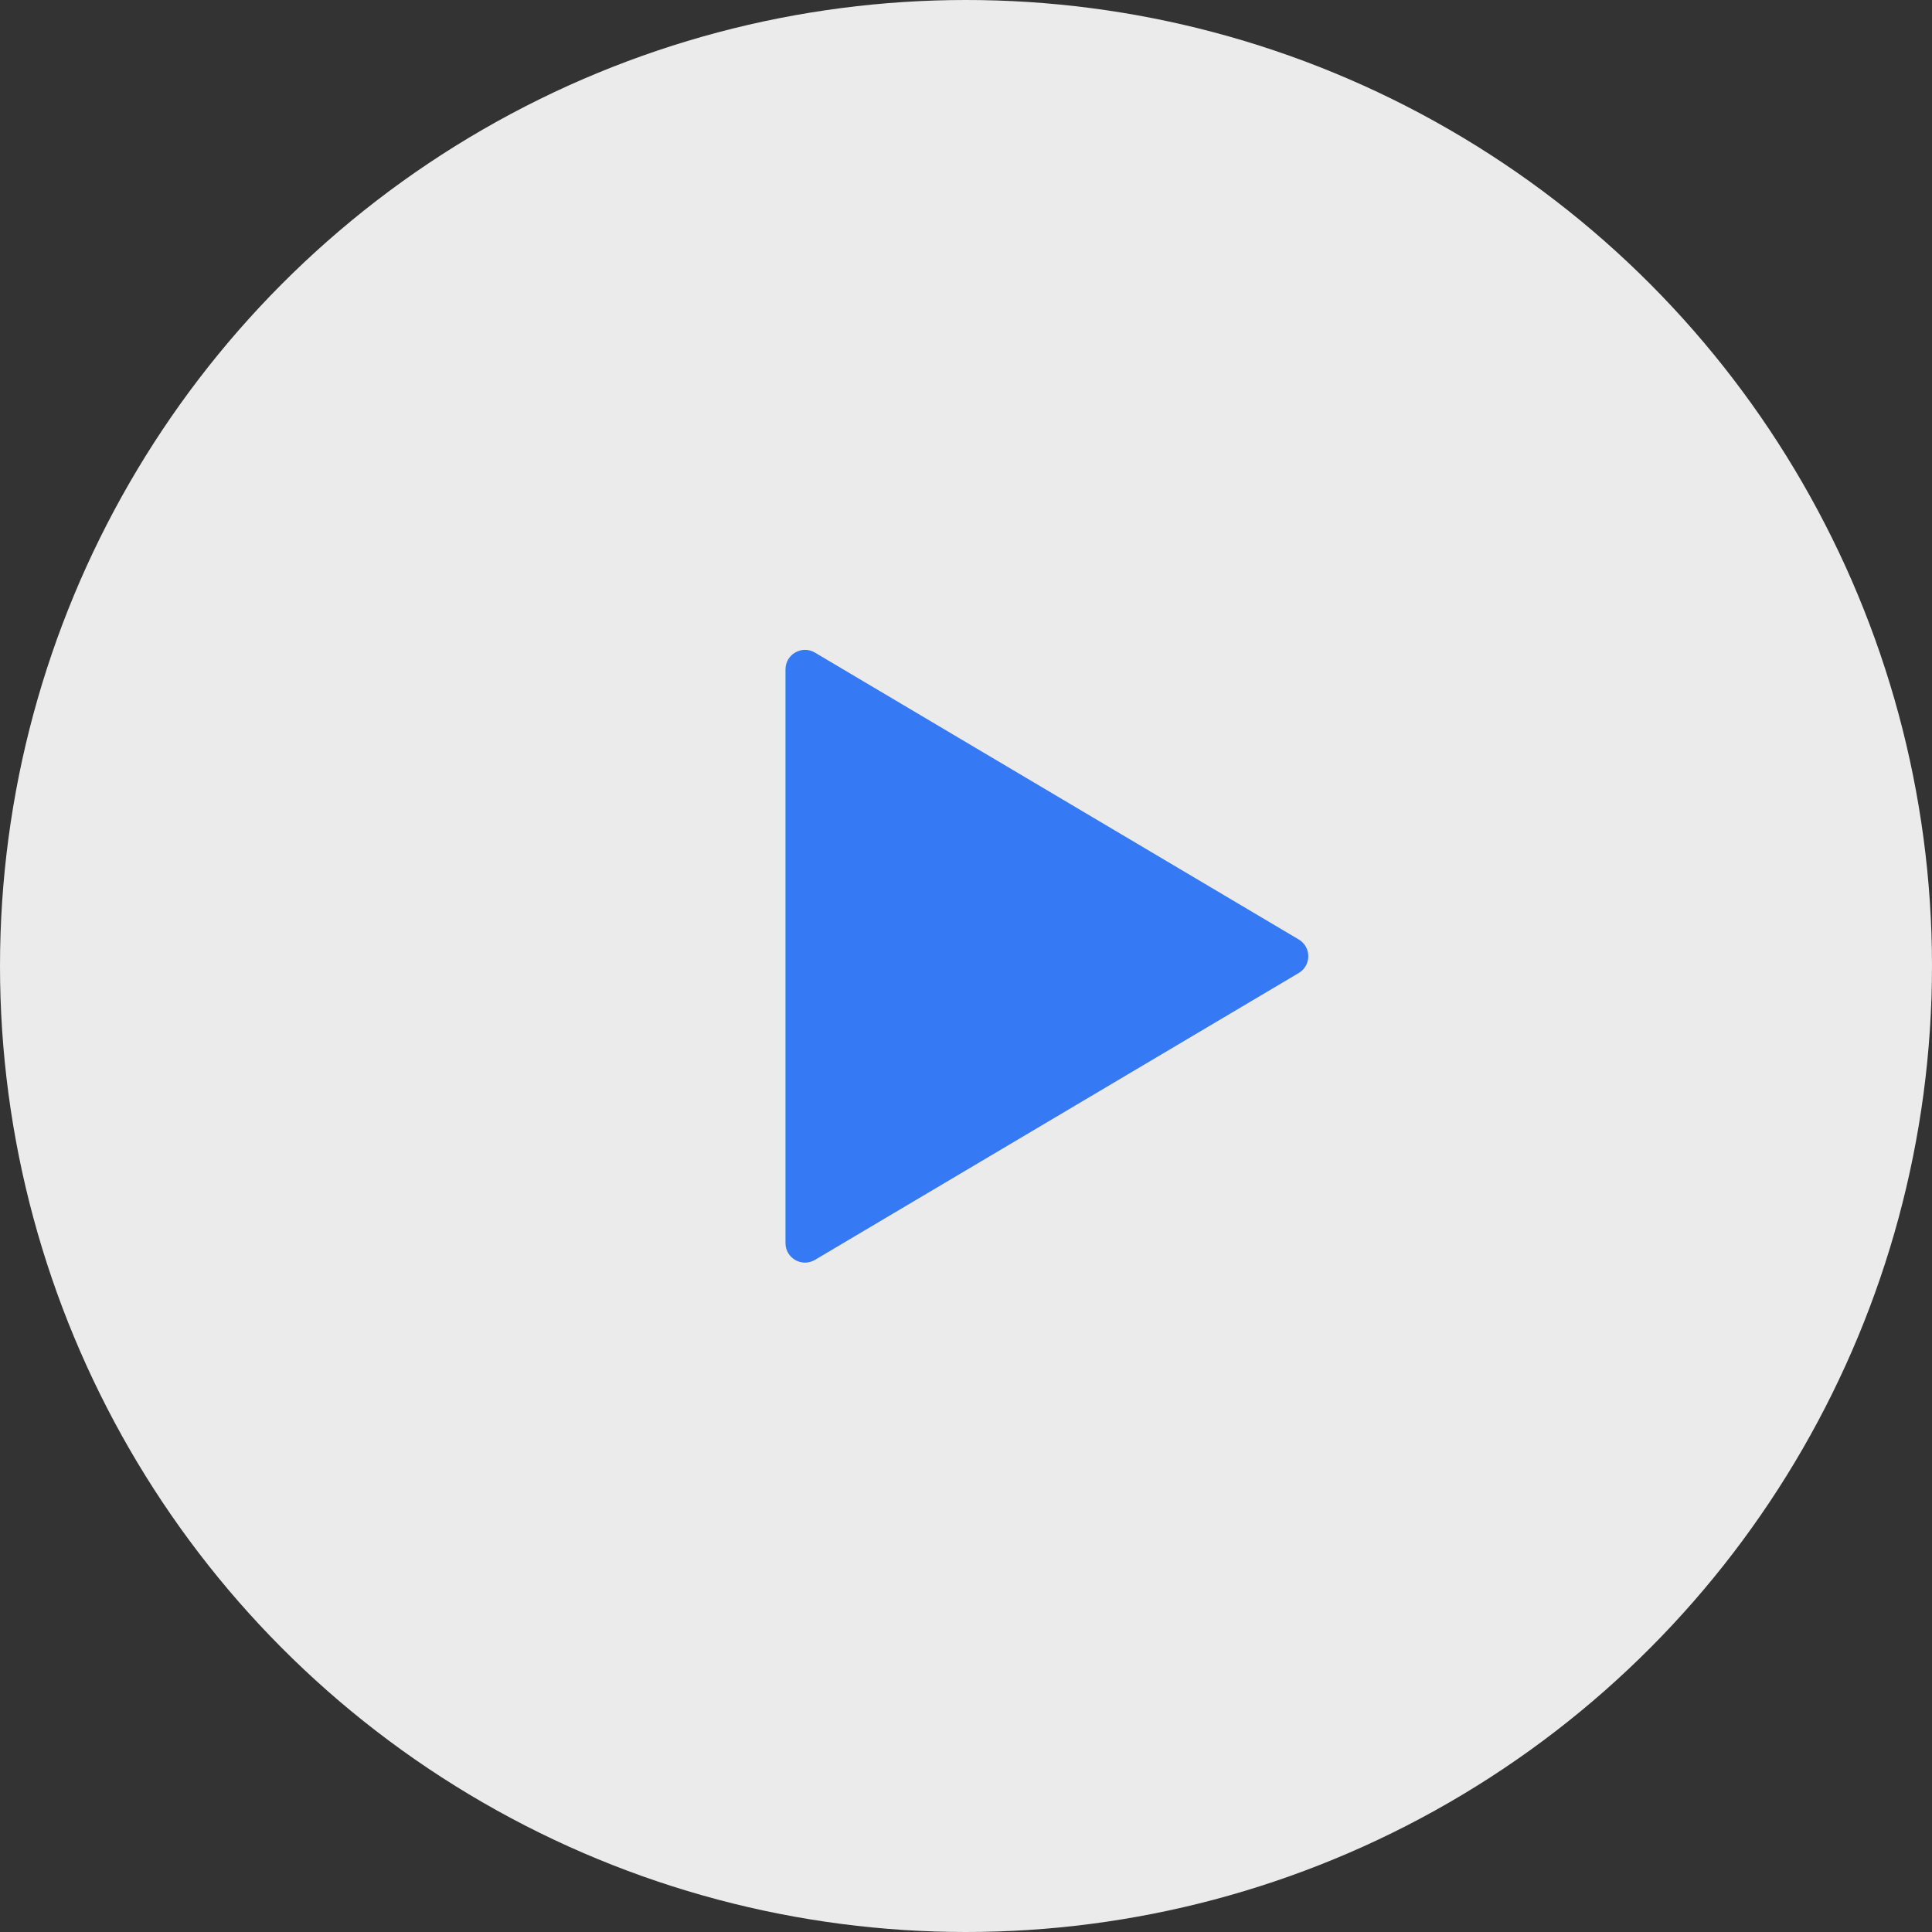 <svg width="99" height="99" viewBox="0 0 99 99" fill="none" xmlns="http://www.w3.org/2000/svg">
<rect x="0" y="0" width="99" height="99" fill="#333333" stroke="none"/>
<g id="Group 241">
<circle id="Ellipse 40" cx="49.5" cy="49.5" r="49.5" fill="white" fill-opacity="0.9"/>
<path id="Polygon 1" d="M66.549 48.14C67.203 48.527 67.203 49.473 66.549 49.86L41.76 64.559C41.093 64.954 40.25 64.474 40.25 63.699L40.25 34.301C40.25 33.526 41.093 33.046 41.76 33.441L66.549 48.14Z" fill="#3579F4"/>
</g>
</svg>
